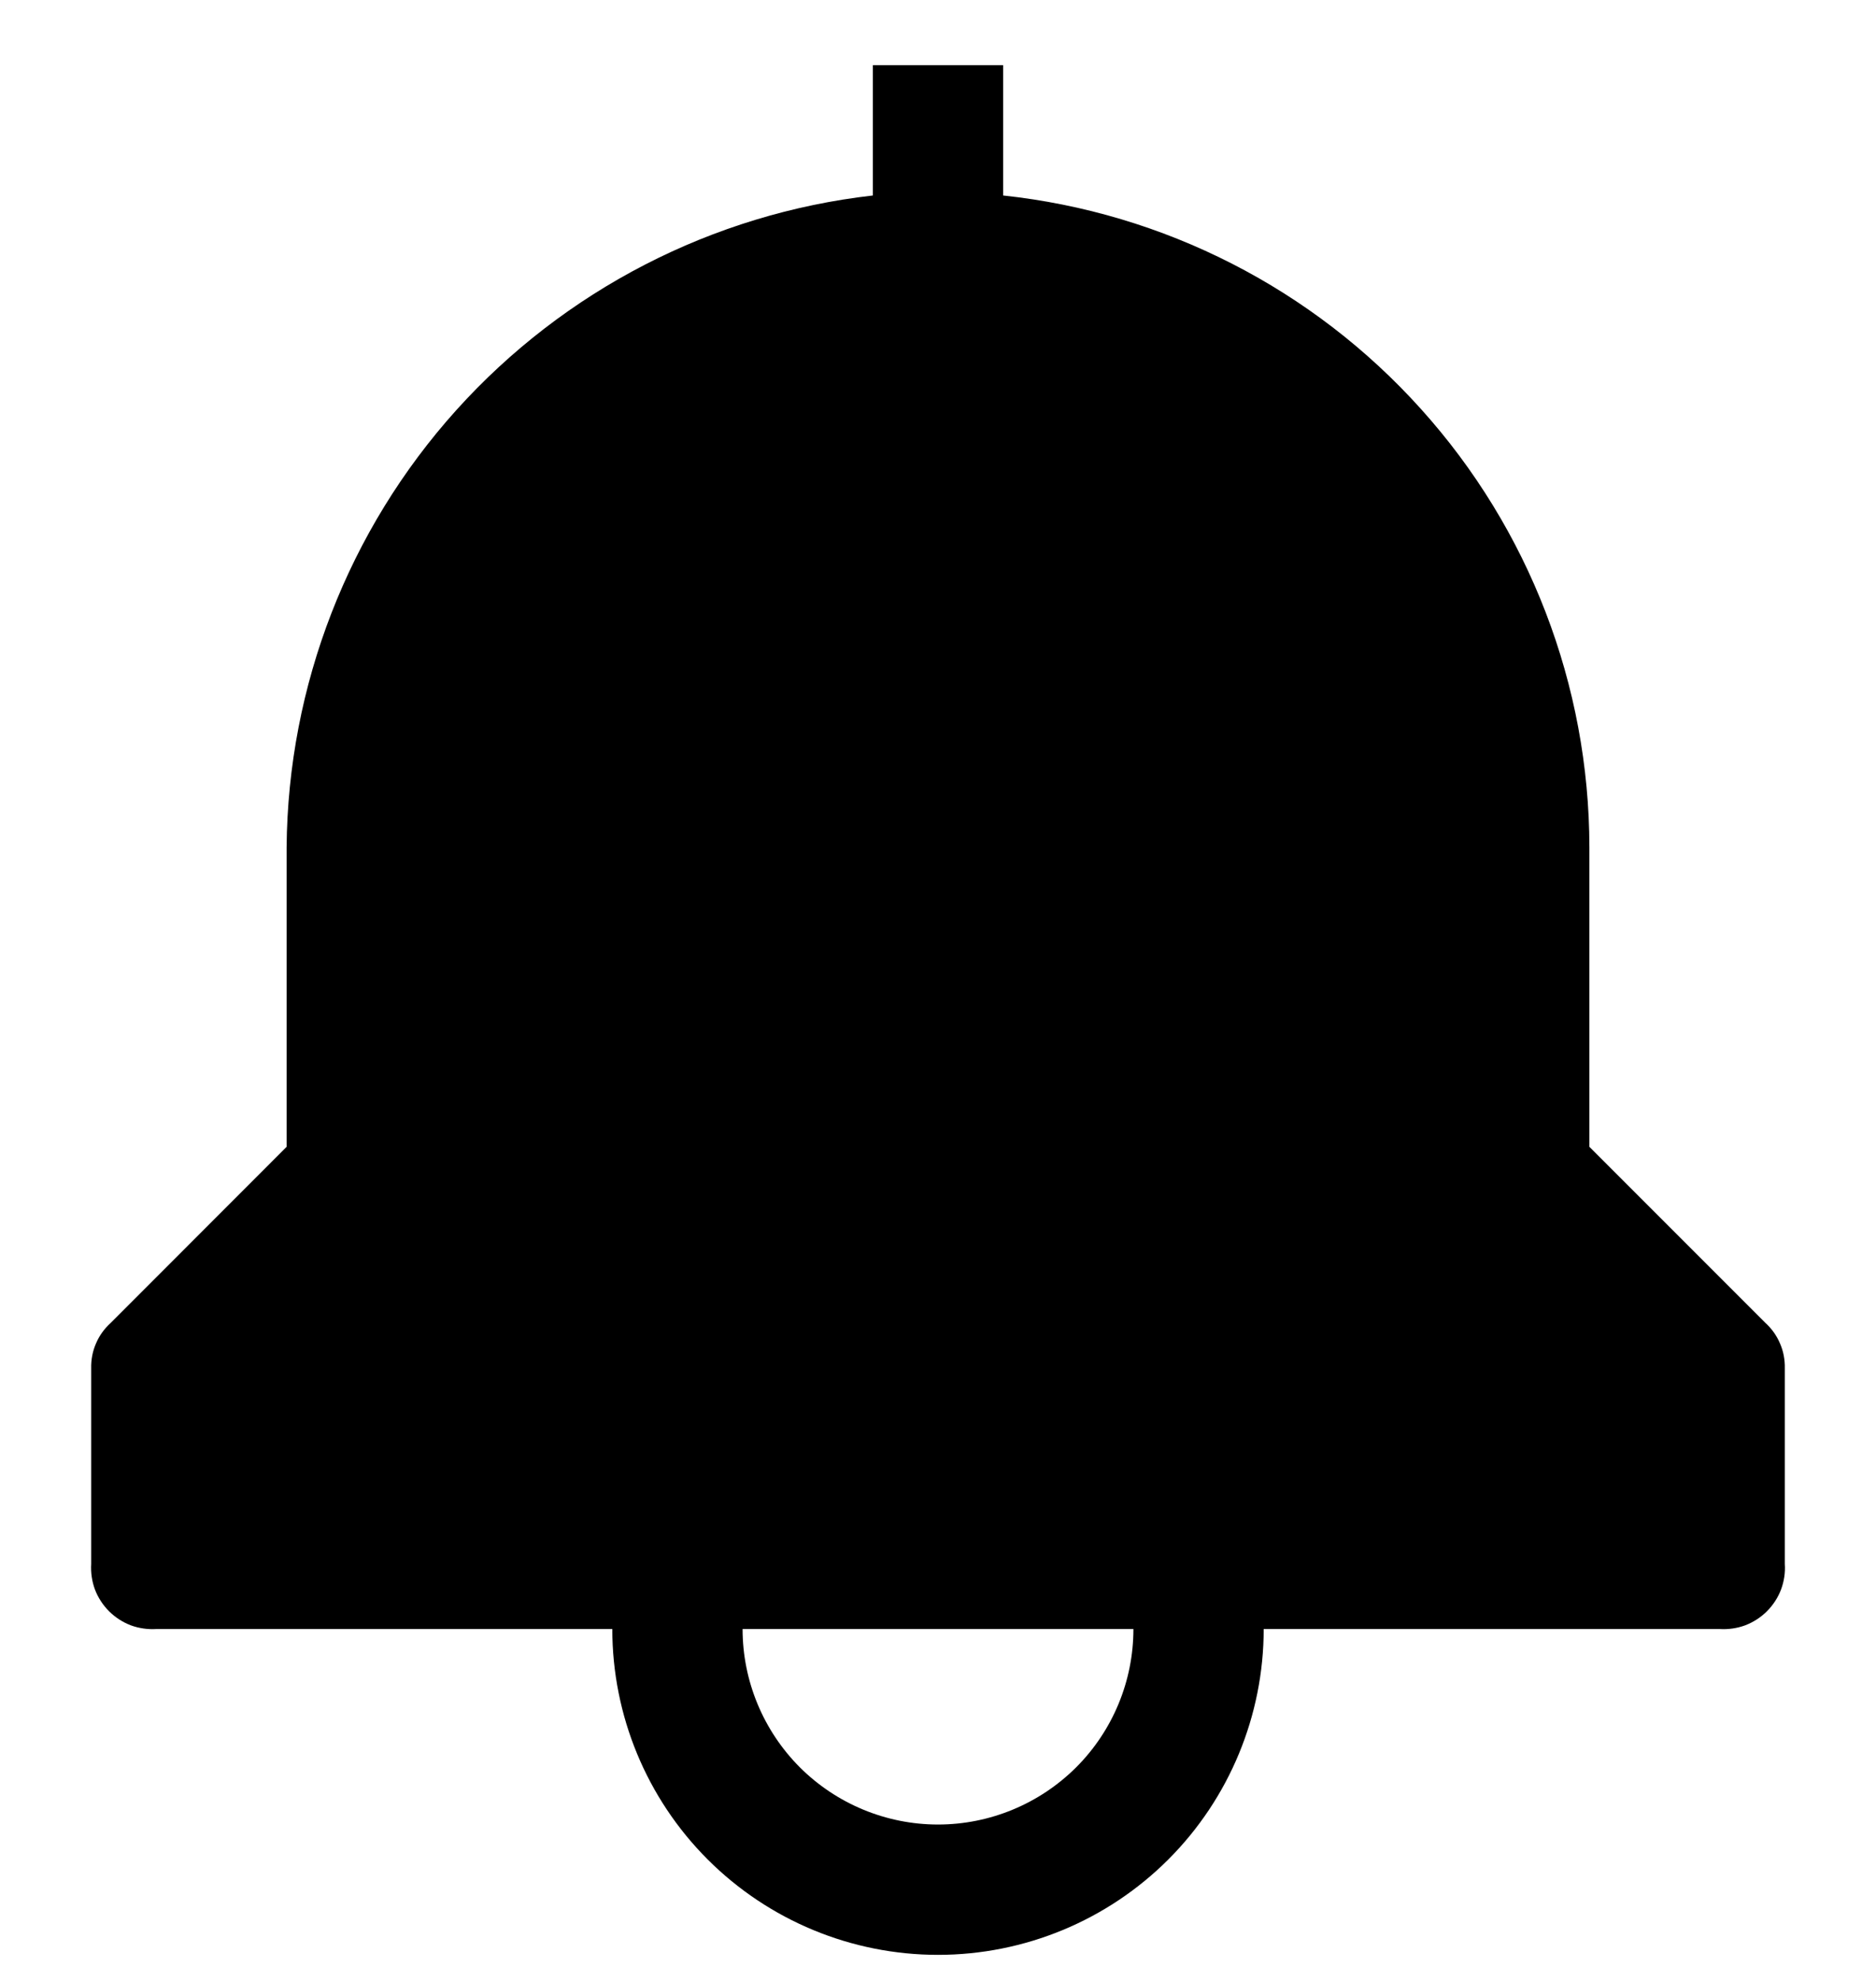 <svg viewBox="0 0 18 19" fill="none" xmlns="http://www.w3.org/2000/svg">
<path d="M16.938 12.688L15.25 11V8.125C15.248 6.573 14.673 5.076 13.634 3.923C12.596 2.769 11.168 2.04 9.625 1.875V0.625H8.375V1.875C6.836 2.05 5.415 2.783 4.378 3.934C3.342 5.085 2.763 6.576 2.75 8.125V11L1.063 12.688C1.002 12.743 0.953 12.81 0.921 12.886C0.888 12.961 0.873 13.043 0.875 13.125V15C0.87 15.084 0.882 15.167 0.911 15.246C0.941 15.324 0.987 15.395 1.046 15.454C1.105 15.513 1.176 15.559 1.254 15.589C1.333 15.618 1.417 15.63 1.5 15.625H5.875C5.875 16.454 6.204 17.249 6.79 17.835C7.376 18.421 8.171 18.75 9 18.75C9.829 18.75 10.624 18.421 11.21 17.835C11.796 17.249 12.125 16.454 12.125 15.625H16.5C16.584 15.63 16.667 15.618 16.746 15.589C16.824 15.559 16.895 15.513 16.954 15.454C17.013 15.395 17.059 15.324 17.089 15.246C17.118 15.167 17.131 15.084 17.125 15V13.125C17.127 13.043 17.112 12.961 17.079 12.886C17.047 12.81 16.999 12.743 16.938 12.688ZM9 17.5C8.503 17.5 8.026 17.302 7.674 16.951C7.323 16.599 7.125 16.122 7.125 15.625H10.875C10.875 16.122 10.678 16.599 10.326 16.951C9.974 17.302 9.497 17.5 9 17.5Z" fill="currentColor"/>
</svg>
